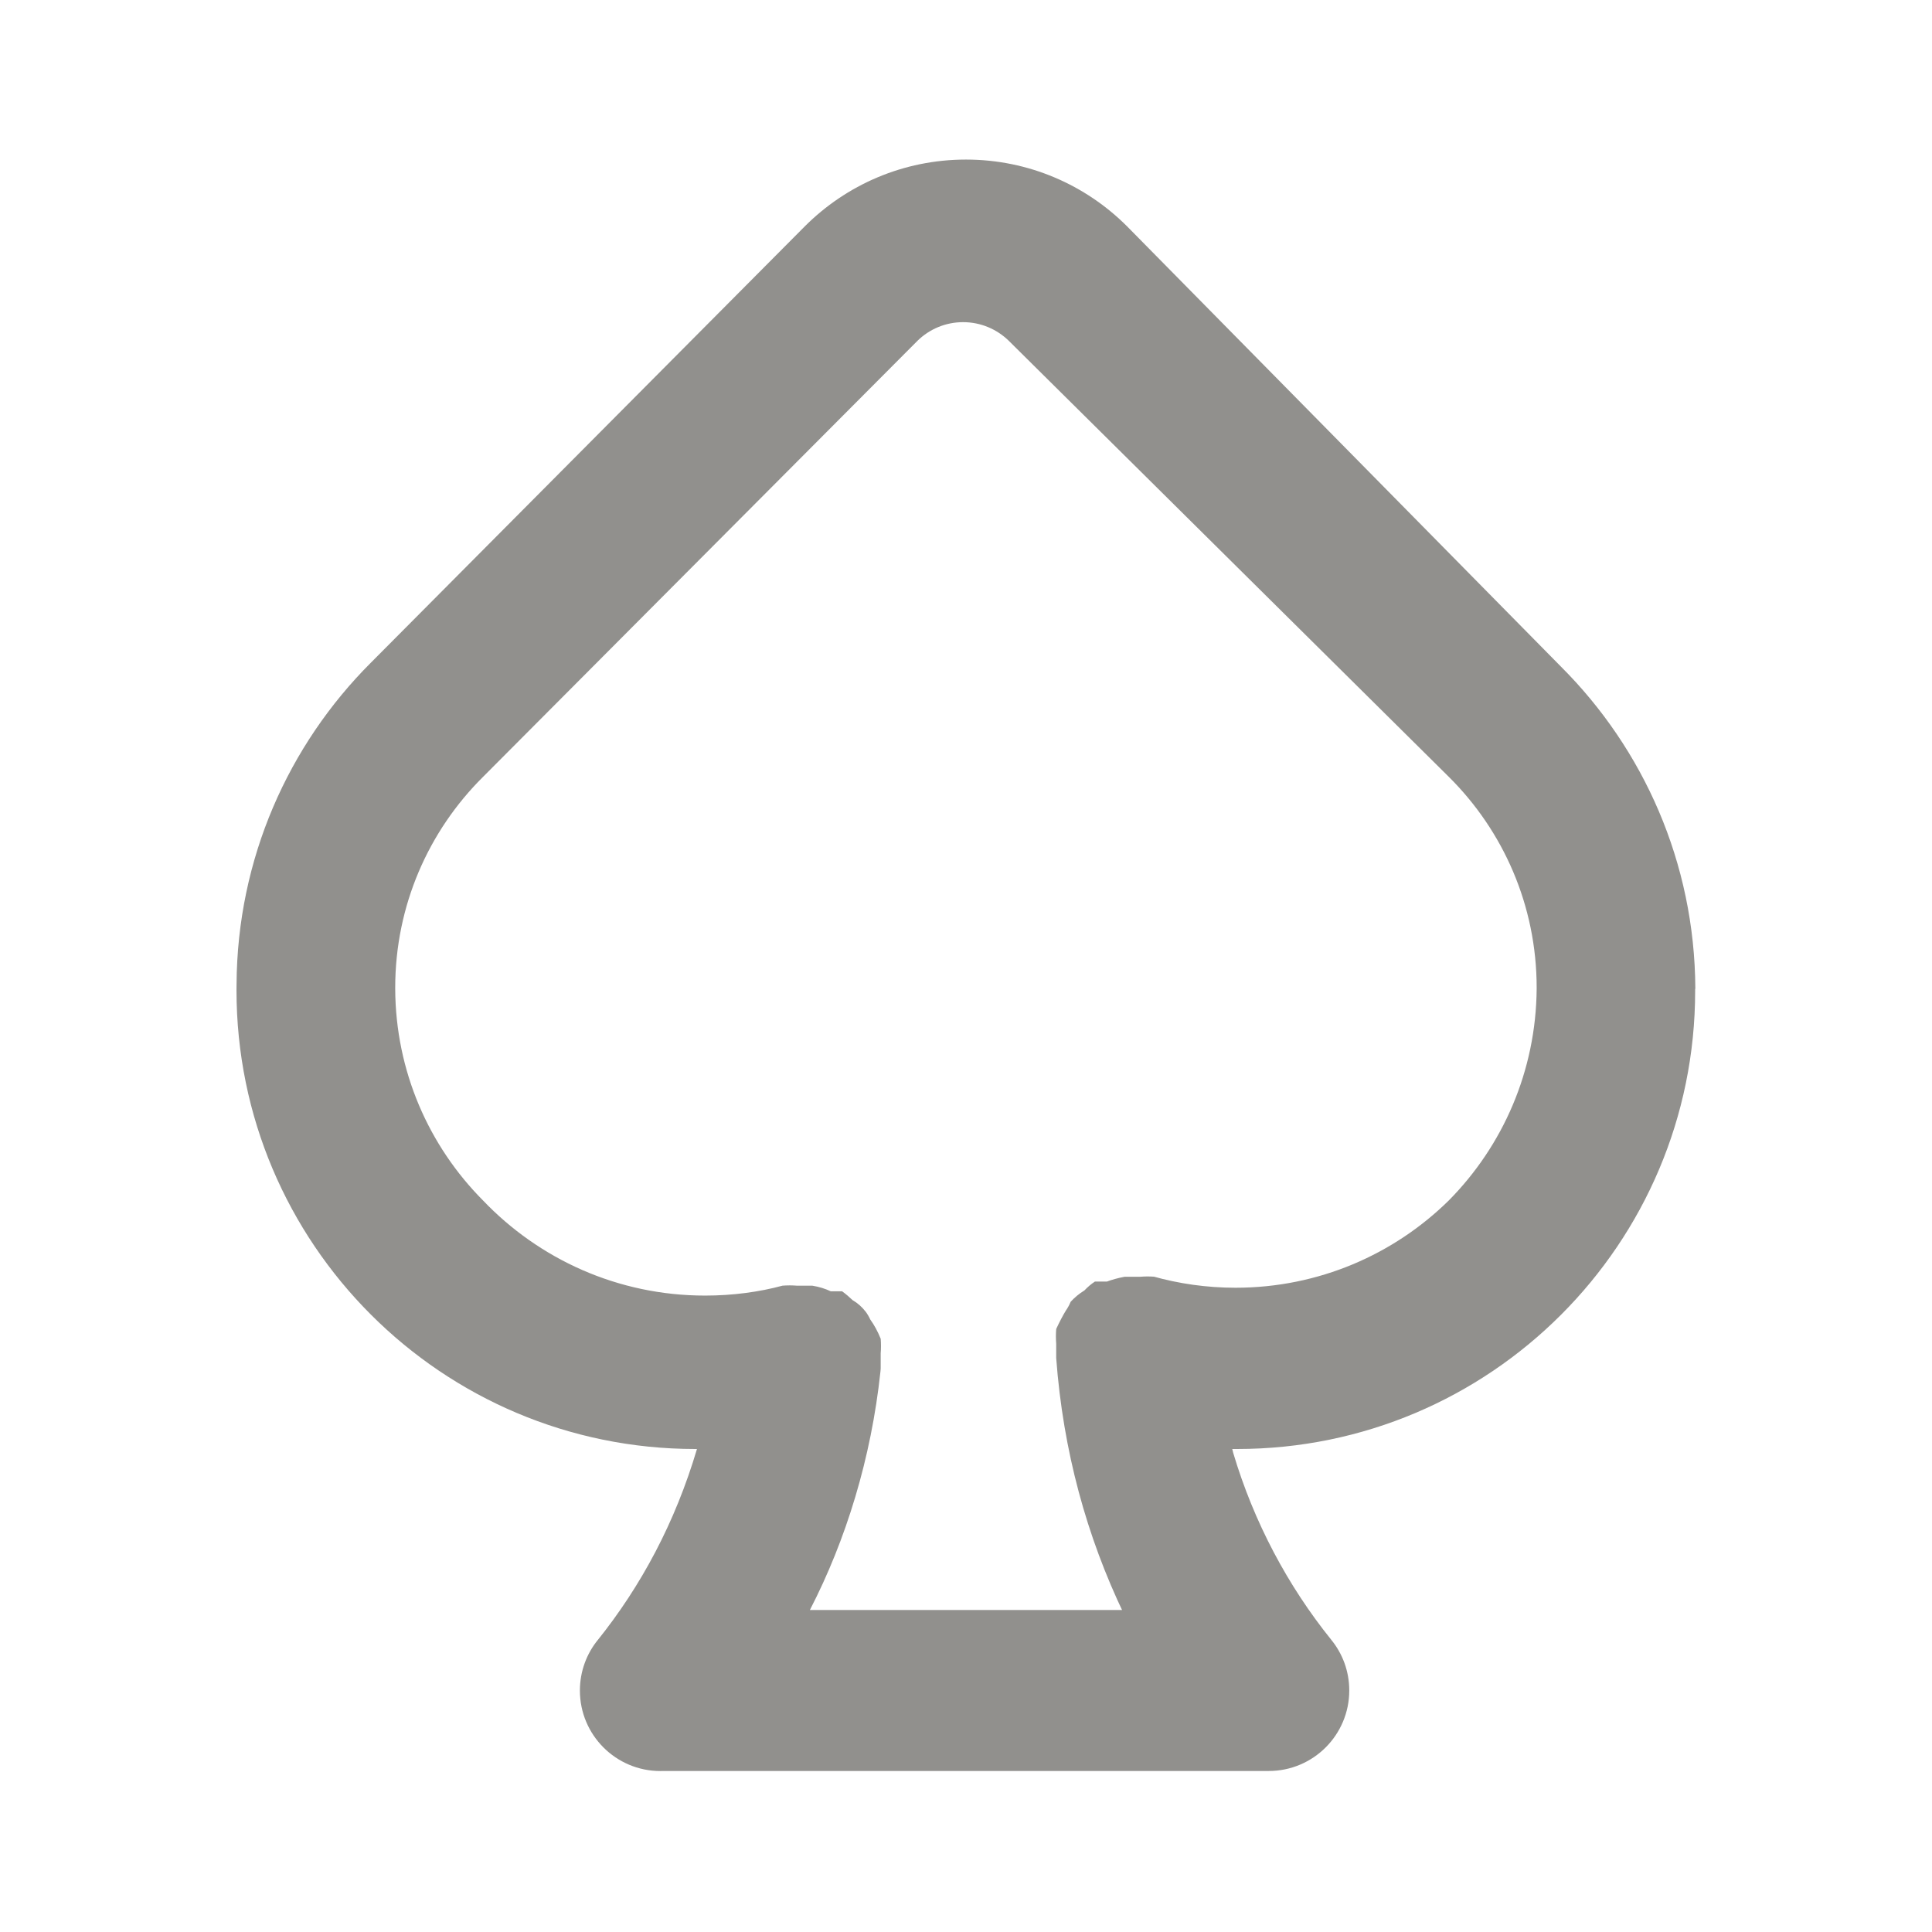 <!-- Generated by IcoMoon.io -->
<svg version="1.1" xmlns="http://www.w3.org/2000/svg" width="32" height="32" viewBox="0 0 32 32">
<title>ul-spade</title>
<path fill="#91908d" d="M28.080 16.373c-0.010-2.084-0.859-3.968-2.227-5.333l-0-0-7.187-7.293c-0.683-0.682-1.625-1.104-2.667-1.104s-1.984 0.422-2.667 1.104l0-0-7.187 7.227c-1.367 1.365-2.216 3.249-2.227 5.331v0.002c-0 0.028-0.001 0.061-0.001 0.093 0 4.197 3.403 7.6 7.6 7.6 0.010 0 0.019-0 0.029-0h-0.002c-0.36 1.213-0.922 2.267-1.654 3.178l0.014-0.018c-0.186 0.227-0.299 0.521-0.299 0.841 0 0.736 0.597 1.333 1.333 1.333 0.016 0 0.032-0 0.047-0.001l-0.002 0h10.027c0.001 0 0.003 0 0.005 0 0.736 0 1.333-0.597 1.333-1.333 0-0.32-0.112-0.613-0.3-0.842l0.002 0.002c-0.72-0.893-1.282-1.947-1.624-3.095l-0.016-0.065c0.024 0 0.052 0 0.080 0 4.19 0 7.587-3.397 7.587-7.587 0-0.010-0-0.019-0-0.029v0.001zM24 19.88c-0.909 0.896-2.158 1.449-3.536 1.449-0.478 0-0.941-0.067-1.379-0.191l0.036 0.009c-0.034-0.003-0.073-0.005-0.113-0.005s-0.079 0.002-0.118 0.005l0.005-0h-0.267c-0.113 0.021-0.212 0.049-0.306 0.084l0.013-0.004h-0.2c-0.066 0.043-0.122 0.092-0.173 0.146l-0.001 0.001c-0.087 0.053-0.161 0.115-0.226 0.186l-0.001 0.001c-0.024 0.056-0.050 0.104-0.082 0.149l0.002-0.003c-0.050 0.082-0.103 0.183-0.151 0.286l-0.009 0.021c-0.003 0.036-0.005 0.078-0.005 0.12s0.002 0.084 0.005 0.125l-0-0.005c0 0.080 0 0.16 0 0.24v0 0c0.114 1.536 0.505 2.955 1.124 4.244l-0.031-0.071h-5.173c0.6-1.162 1.016-2.516 1.169-3.95l0.004-0.050c0-0.080 0-0.16 0-0.253 0.003-0.036 0.005-0.078 0.005-0.12s-0.002-0.084-0.005-0.125l0 0.005c-0.049-0.122-0.107-0.228-0.176-0.324l0.003 0.004c-0.024-0.051-0.050-0.095-0.081-0.135l0.001 0.002c-0.058-0.075-0.129-0.138-0.21-0.185l-0.003-0.002c-0.053-0.051-0.109-0.099-0.169-0.143l-0.005-0.003h-0.187c-0.089-0.042-0.192-0.075-0.3-0.092l-0.007-0.001h-0.253c-0.036-0.003-0.078-0.005-0.12-0.005s-0.084 0.002-0.125 0.005l0.005-0c-0.384 0.104-0.825 0.164-1.281 0.164-1.447 0-2.752-0.605-3.678-1.575l-0.002-0.002c-0.894-0.9-1.448-2.138-1.453-3.506v-0.001c0-0.005-0-0.010-0-0.015 0-1.365 0.556-2.6 1.453-3.491l0-0 7.2-7.227c0.194-0.189 0.46-0.306 0.753-0.306s0.559 0.117 0.754 0.306l-0-0 7.293 7.227c0.898 0.892 1.453 2.127 1.453 3.491 0 0.005 0 0.011-0 0.016v-0.001c-0.010 1.368-0.563 2.605-1.454 3.507l0-0z"></path>
</svg>

